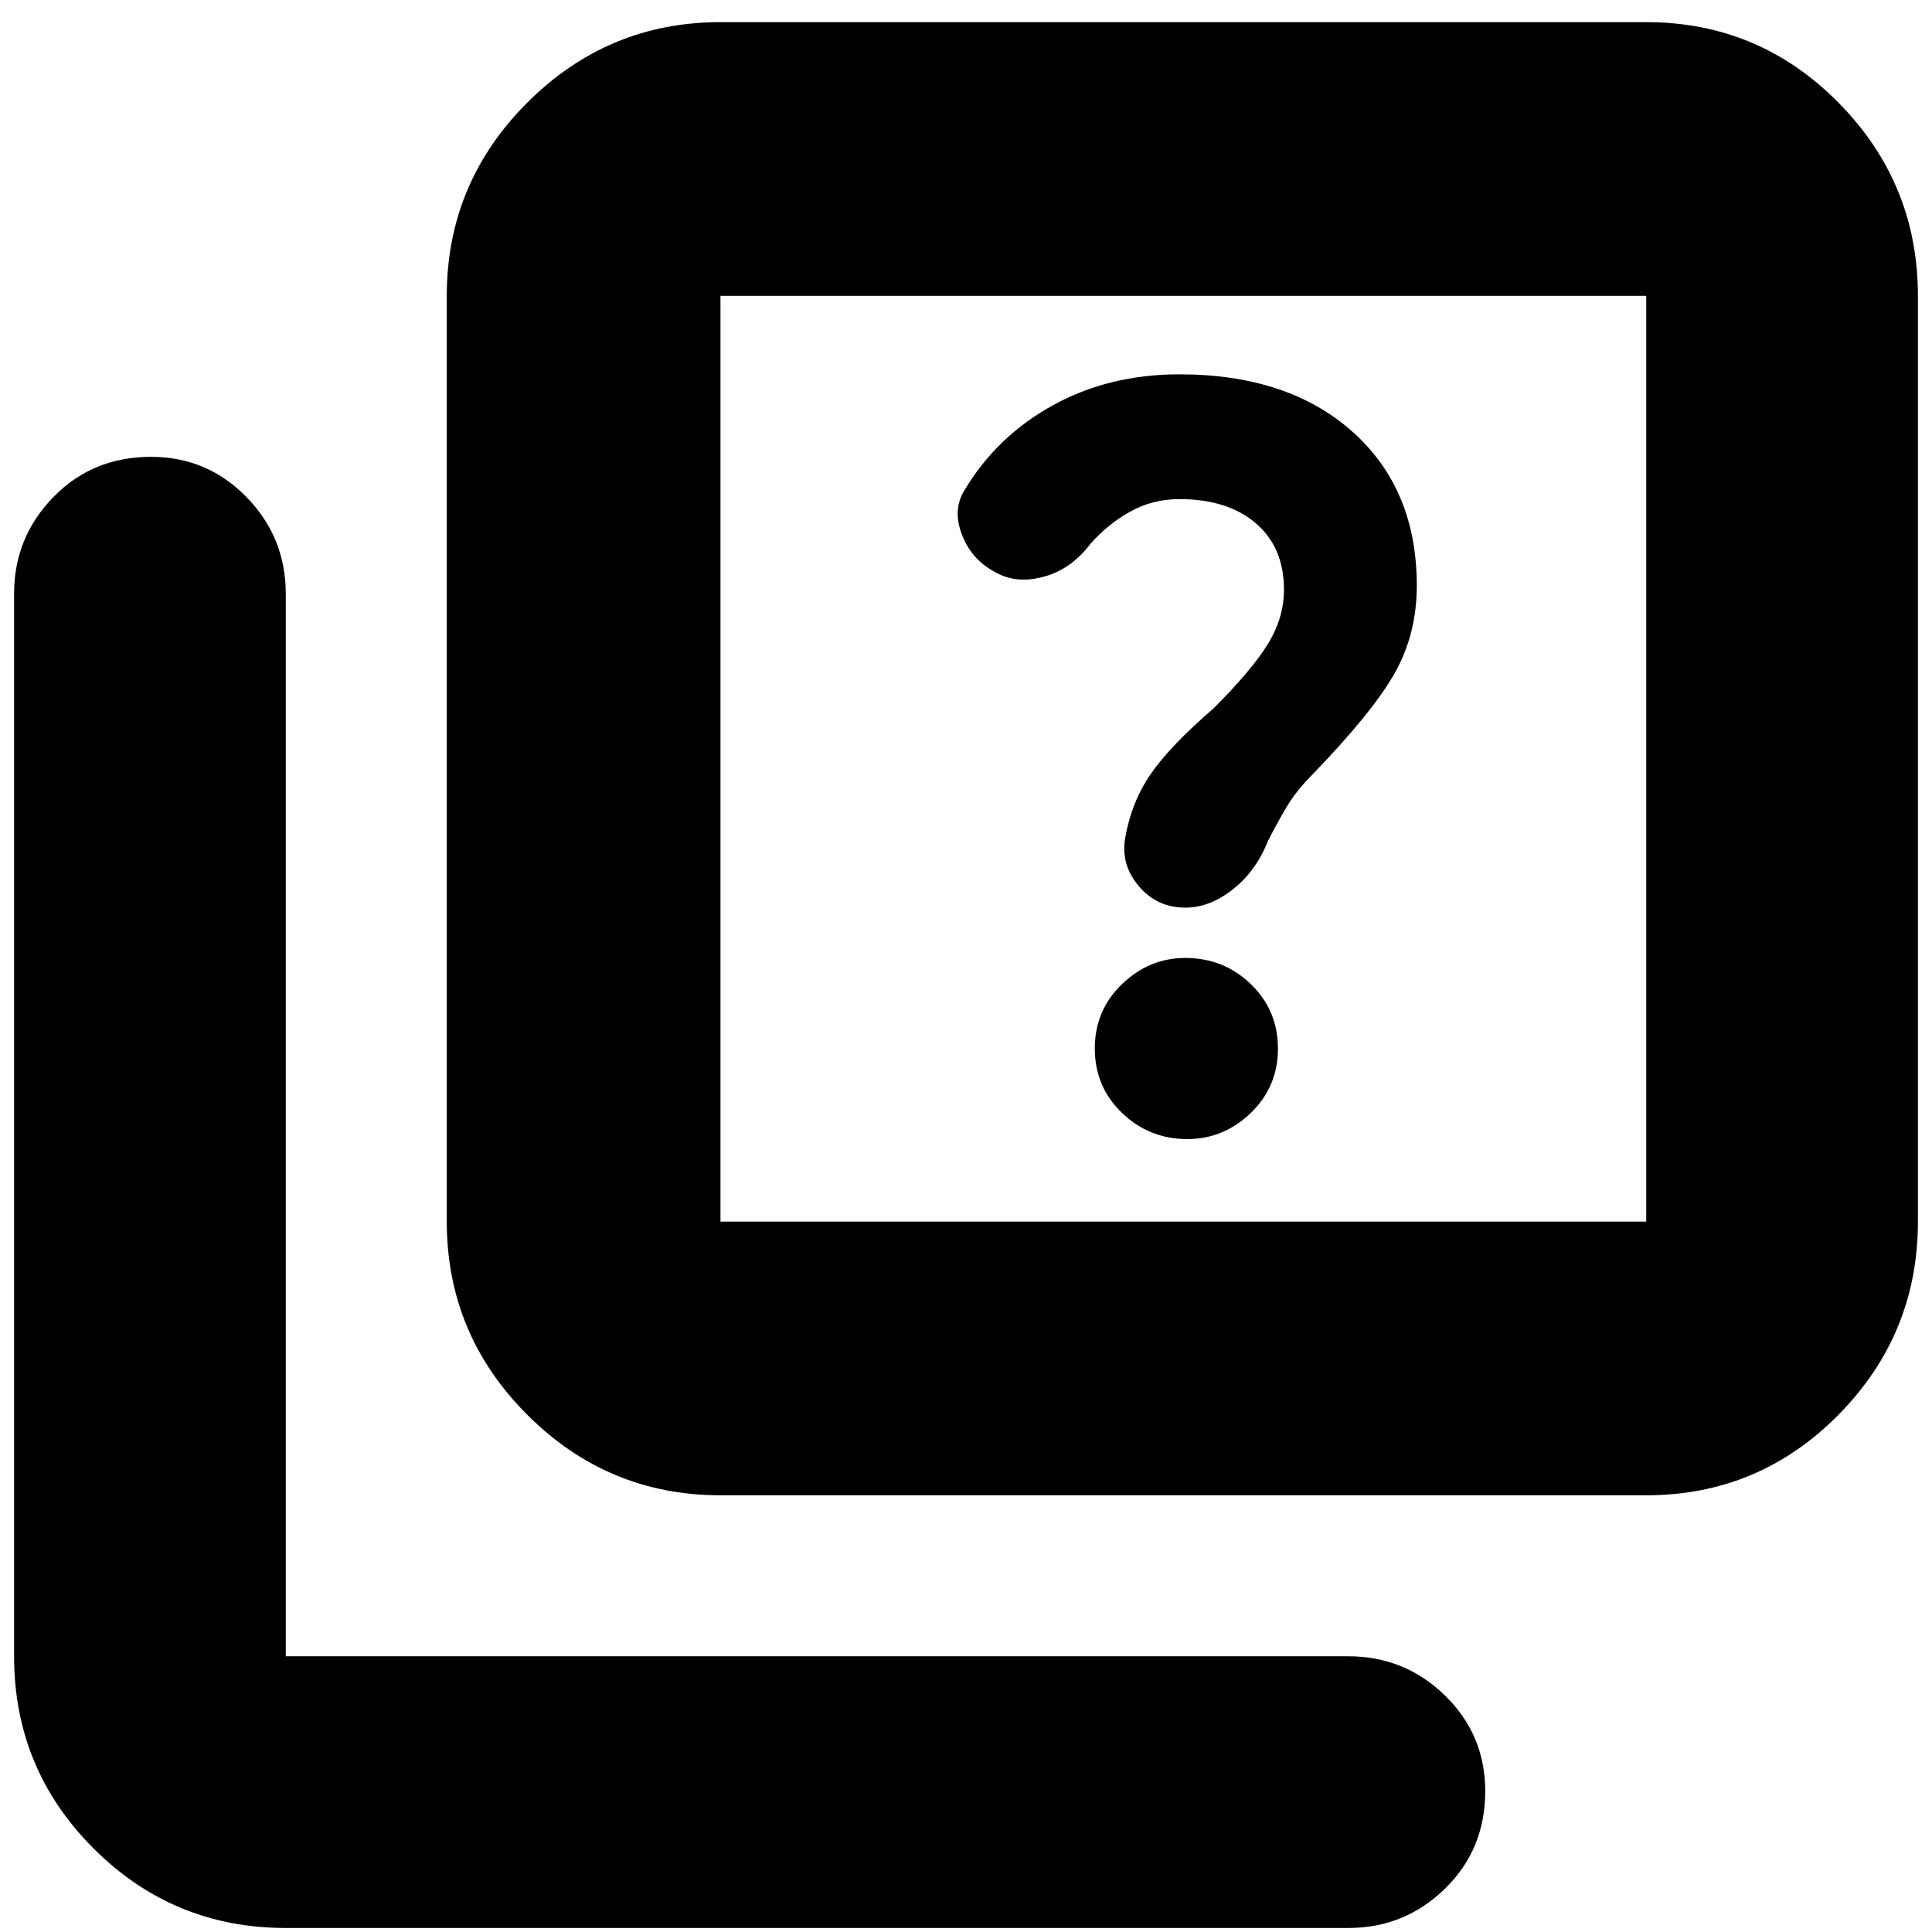 <svg xmlns="http://www.w3.org/2000/svg" height="24" width="24"><path d="M14.725 11.275q.3 0 .587-.225.288-.225.438-.6.1-.2.225-.413.125-.212.325-.412.75-.775 1.025-1.262.275-.488.275-1.088 0-1.2-.8-1.913-.8-.712-2.15-.712-.875 0-1.575.387-.7.388-1.1 1.063-.15.25-.012.575.137.325.487.475.25.1.563 0 .312-.1.537-.4.225-.25.5-.4.275-.15.6-.15.6 0 .95.3t.35.825q0 .35-.2.675-.2.325-.675.8-.55.475-.787.825-.238.35-.313.8-.05.325.175.587.225.263.575.263Zm.025 2.875q.45 0 .788-.325.337-.325.337-.8 0-.475-.337-.8-.338-.325-.813-.325-.45 0-.787.325-.338.325-.338.8 0 .475.338.8.337.325.812.325Zm-5.8 4.425q-1.4 0-2.4-1t-1-2.4v-11.5q0-1.4 1-2.4t2.4-1h11.5q1.4 0 2.388 1 .987 1 .987 2.4v11.5q0 1.4-.987 2.4-.988 1-2.388 1Zm0-3.4h11.5v-11.5H8.95v11.5Zm-5.4 8.775q-1.4 0-2.388-.988-.987-.987-.987-2.387v-13.2q0-.7.488-1.2.487-.5 1.212-.5.7 0 1.187.5.488.5.488 1.2v13.2h13.2q.7 0 1.2.487.5.488.5 1.188 0 .725-.5 1.212-.5.488-1.2.488Zm5.4-20.275v11.5-11.5Z"/></svg>